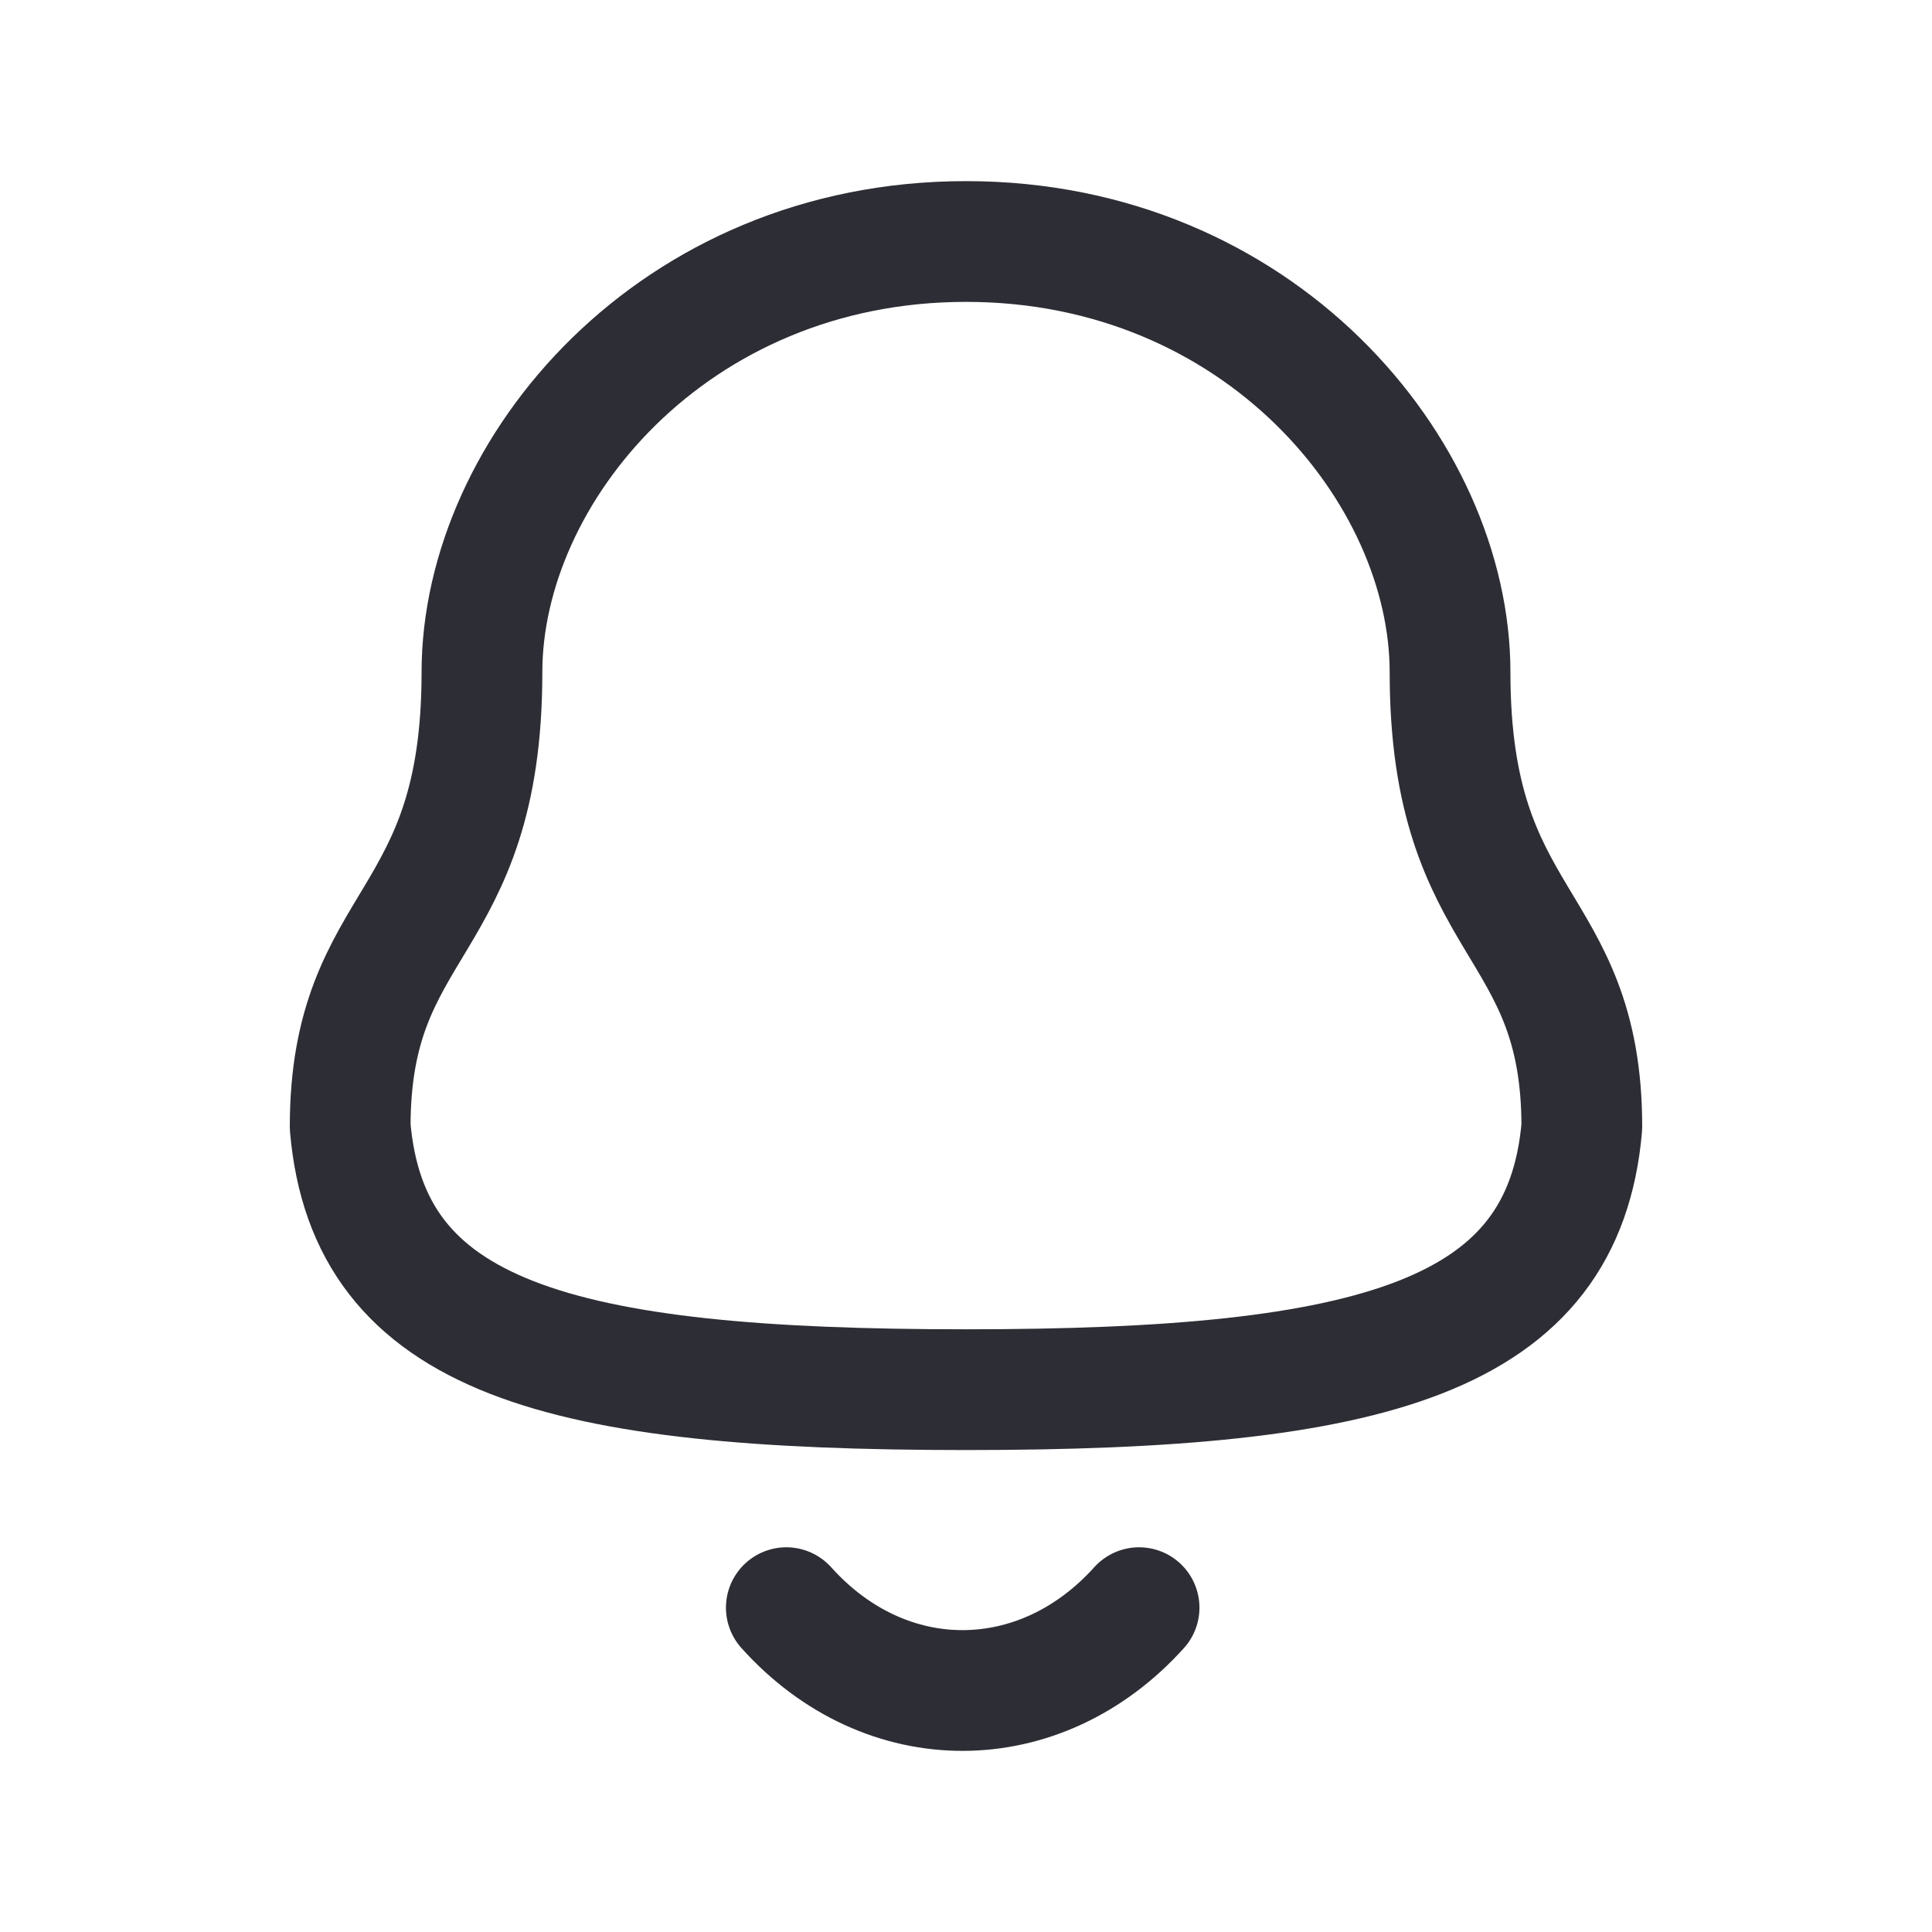 <svg width="24" height="24" viewBox="0 0 24 24" fill="none" xmlns="http://www.w3.org/2000/svg">
<path fill-rule="evenodd" clip-rule="evenodd" d="M12 17.263C17.075 17.263 19.423 16.612 19.65 13.998C19.65 11.387 18.013 11.555 18.013 8.351C18.013 5.848 15.641 3 12 3C8.359 3 5.987 5.848 5.987 8.351C5.987 11.555 4.35 11.387 4.35 13.998C4.578 16.622 6.926 17.263 12 17.263Z" stroke="#2D2D35" stroke-width="1.5" stroke-linecap="round" stroke-linejoin="round"/>
<path d="M14.15 19.971C12.922 21.335 11.007 21.351 9.768 19.971" stroke="#2D2D35" stroke-width="1.5" stroke-linecap="round" stroke-linejoin="round"/>
</svg>
